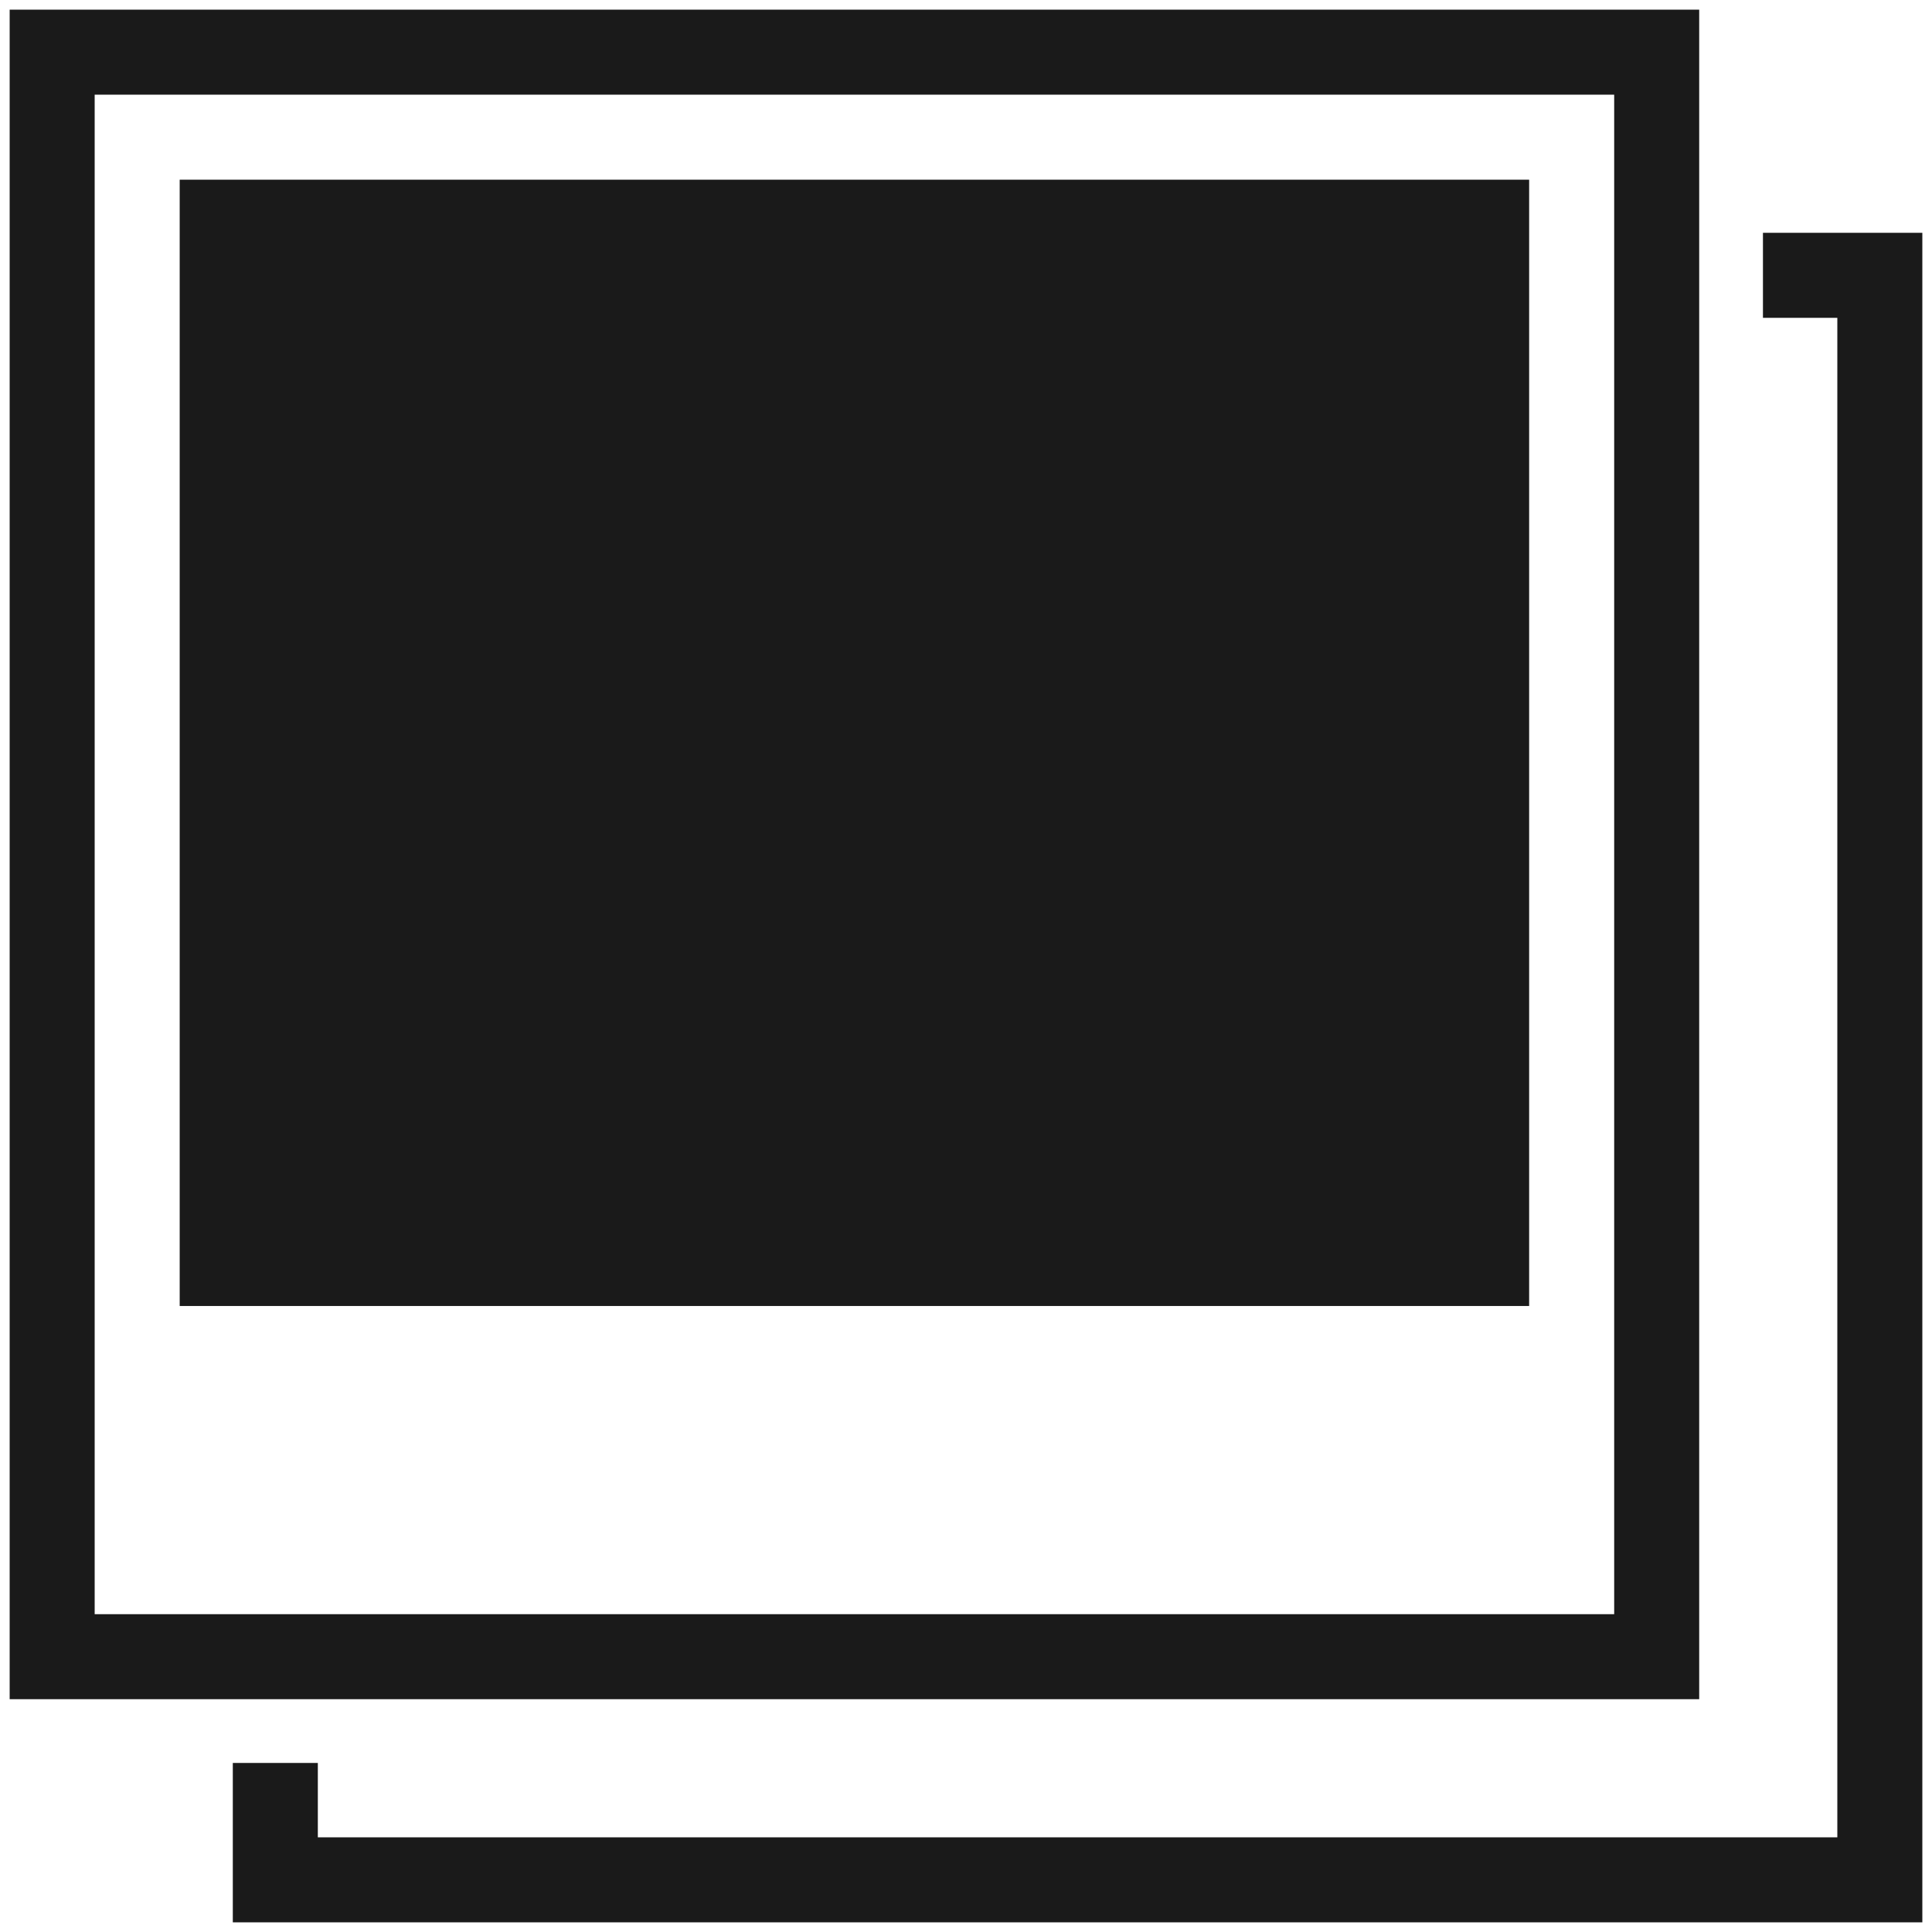 <svg xmlns="http://www.w3.org/2000/svg" xmlns:xlink="http://www.w3.org/1999/xlink" width="100" height="100" viewBox="0 0 100 100"><g><g transform="translate(50 50) scale(1 1) rotate(0) translate(-50 -50)" style="fill:#1A1A1A"><svg fill="#1A1A1A" xmlns="http://www.w3.org/2000/svg" xmlns:xlink="http://www.w3.org/1999/xlink" version="1.1" x="0px" y="0px" viewBox="0 0 100 100" enable-background="new 0 0 100 100" xml:space="preserve"><g><g><rect x="9.301" y="9.301" width="69.847" height="58.297"></rect><path d="M0.5,0.5v87.45h87.45V0.5H0.5z M83.55,83.55H4.9V4.9H83.55V83.55z"></path></g><polygon points="91.25,12.05 91.25,16.451 95.1,16.451 95.1,95.1 16.451,95.1 16.451,91.25 12.05,91.25 12.05,99.5 99.5,99.5    99.5,12.05  "></polygon></g></svg></g></g></svg>